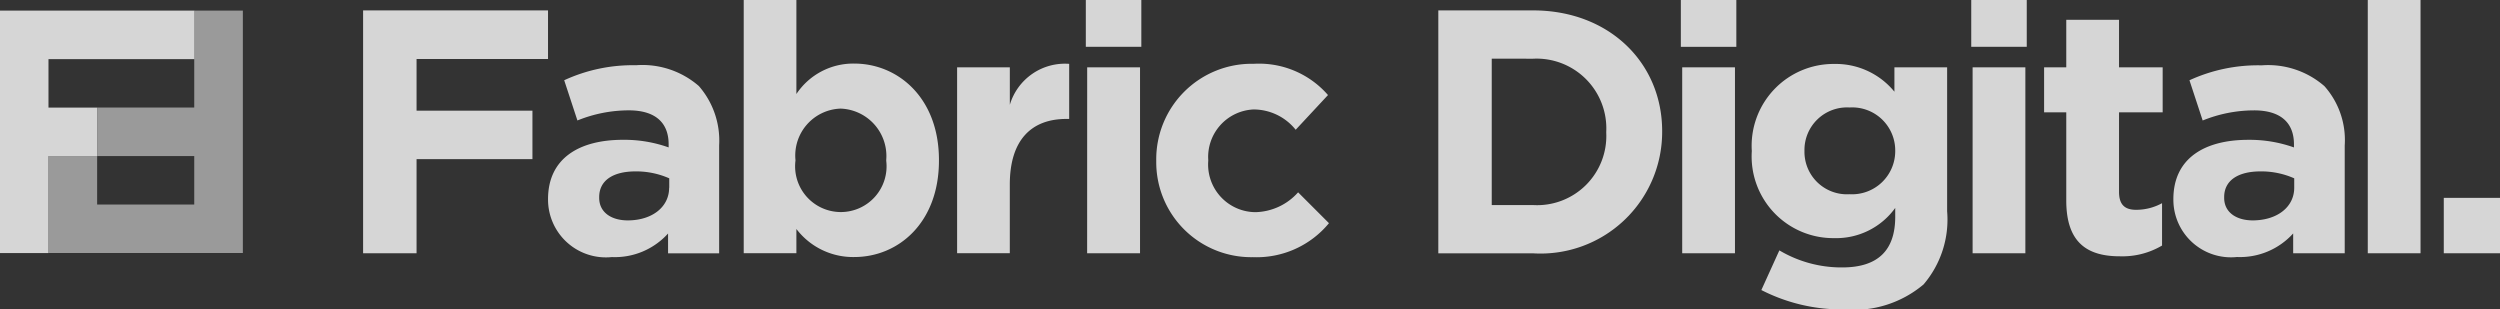 <svg xmlns="http://www.w3.org/2000/svg" width="113.44" height="14.043" viewBox="0 0 113.44 14.043"><rect x="0" y="0" width="113.44" height="14.043" fill="#333333" stroke="none"/><g opacity="0.8"><path d="M75.19,3.05h8.391V5.255H77.616V7.6h5.258V9.8H77.616V14.07H75.19Z" transform="translate(-58.714 -2.578)" fill="#fff"/><path d="M111.64,19.963V19.93c0-1.842,1.4-2.691,3.4-2.691a5.986,5.986,0,0,1,2.072.345v-.14c0-.992-.612-1.542-1.809-1.542a6.216,6.216,0,0,0-2.33.46l-.6-1.826a7.434,7.434,0,0,1,3.26-.681,3.9,3.9,0,0,1,2.85.944,3.764,3.764,0,0,1,.921,2.691v4.9h-2.318v-.9a3.248,3.248,0,0,1-2.551,1.07A2.624,2.624,0,0,1,111.64,19.963Zm5.5-.55v-.426a3.711,3.711,0,0,0-1.526-.315c-1.024,0-1.653.41-1.653,1.165v.037c0,.645.534,1.022,1.305,1.022C116.38,20.89,117.135,20.278,117.135,19.412Z" transform="translate(-86.772 -10.895)" fill="#fff"/><path d="M152.6,11.39v1.1H150.21V1H152.6V5.266a3.1,3.1,0,0,1,2.629-1.381c1.968,0,3.84,1.542,3.84,4.374v.03c0,2.818-1.842,4.374-3.84,4.374A3.234,3.234,0,0,1,152.6,11.39Zm4.077-3.1v-.03a2.154,2.154,0,0,0-2.072-2.332,2.13,2.13,0,0,0-2.047,2.332v.03a2.075,2.075,0,1,0,4.118,0Z" transform="translate(-116.463 -1)" fill="#fff"/><path d="M192.27,13.727h2.392v1.7a2.608,2.608,0,0,1,2.693-1.858v2.5h-.127c-1.591,0-2.567.96-2.567,2.974v3.117H192.27Z" transform="translate(-148.84 -10.672)" fill="#fff"/><path d="M217.64,1h2.519V3.125H217.64Zm.062,3.055H220.1v8.437H217.7Z" transform="translate(-168.37 -1)" fill="#fff"/><path d="M231.519,18v-.032a4.333,4.333,0,0,1,4.425-4.392,4.146,4.146,0,0,1,3.368,1.418l-1.466,1.575a2.45,2.45,0,0,0-1.92-.921,2.157,2.157,0,0,0-2.047,2.3v.03a2.161,2.161,0,0,0,2.141,2.33,2.672,2.672,0,0,0,1.936-.9l1.4,1.4a4.253,4.253,0,0,1-3.453,1.542A4.31,4.31,0,0,1,231.519,18Z" transform="translate(-179.053 -10.681)" fill="#fff"/><path d="M287.12,3.05h4.3c3.453,0,5.857,2.378,5.857,5.479v.035a5.517,5.517,0,0,1-5.857,5.509h-4.3Zm2.424,2.189v6.644h1.874a3.141,3.141,0,0,0,3.322-3.292V8.564a3.165,3.165,0,0,0-3.322-3.322Z" transform="translate(-221.855 -2.578)" fill="#fff"/><path d="M334.92,1h2.518V3.125H334.92Zm.062,3.055h2.394v8.437h-2.394Z" transform="translate(-258.65 -1)" fill="#fff"/><path d="M349.343,23.876l.817-1.8a5.507,5.507,0,0,0,2.85.774c1.637,0,2.408-.787,2.408-2.3v-.4a3.3,3.3,0,0,1-2.763,1.37,3.705,3.705,0,0,1-3.746-3.934v-.032a3.714,3.714,0,0,1,3.746-3.937,3.437,3.437,0,0,1,2.726,1.259V13.77h2.392V20.3a4.527,4.527,0,0,1-1.07,3.322,4.917,4.917,0,0,1-3.628,1.133A8,8,0,0,1,349.343,23.876Zm6.075-6.3v-.032a1.952,1.952,0,0,0-2.072-1.952,1.932,1.932,0,0,0-2.047,1.952v.032a1.928,1.928,0,0,0,2.047,1.952A1.959,1.959,0,0,0,355.418,17.58Z" transform="translate(-269.42 -10.715)" fill="#fff"/><path d="M392.16,1h2.519V3.125H392.16Zm.062,3.055h2.394v8.437h-2.394Z" transform="translate(-302.713 -1)" fill="#fff"/><path d="M407.526,13.1v-4H406.52V7.057h1.006V4.9h2.394V7.057H411.9V9.1H409.92v3.605c0,.55.23.817.771.817a2.443,2.443,0,0,0,1.181-.3v1.922a3.53,3.53,0,0,1-1.89.488C408.518,15.637,407.526,15.052,407.526,13.1Z" transform="translate(-313.767 -4.002)" fill="#fff"/><path d="M432,19.976v-.032c0-1.842,1.4-2.691,3.4-2.691a6,6,0,0,1,2.072.345v-.14c0-.992-.615-1.542-1.812-1.542a6.215,6.215,0,0,0-2.33.46l-.6-1.826a7.443,7.443,0,0,1,3.276-.677,3.889,3.889,0,0,1,2.848.944,3.678,3.678,0,0,1,.921,2.691V22.4h-2.339v-.9a3.248,3.248,0,0,1-2.551,1.07A2.614,2.614,0,0,1,432,19.976Zm5.484-.55V19a3.7,3.7,0,0,0-1.526-.315c-1.022,0-1.653.41-1.653,1.165v.037c0,.645.534,1.022,1.308,1.022C436.728,20.9,437.484,20.292,437.484,19.426Z" transform="translate(-333.381 -10.908)" fill="#fff"/><path d="M470.32,1h2.394V12.492H470.32Z" transform="translate(-362.88 -1)" fill="#fff"/><path d="M485.3,40h2.551v2.514H485.3Z" transform="translate(-374.411 -31.022)" fill="#fff"/><path d="M18.387,2.09v11H9.57v-4.4h2.205v2.2h4.406v-2.2h-4.4v-2.2h4.4V2.09Z" transform="translate(-7.367 -1.609)" fill="#fff" opacity="0.63"/><path d="M2.2,4.291v2.2H4.411v2.2H2.2v4.4H0v-11H8.819v2.2Z" transform="translate(0 -1.609)" fill="#fff"/></g></svg>
